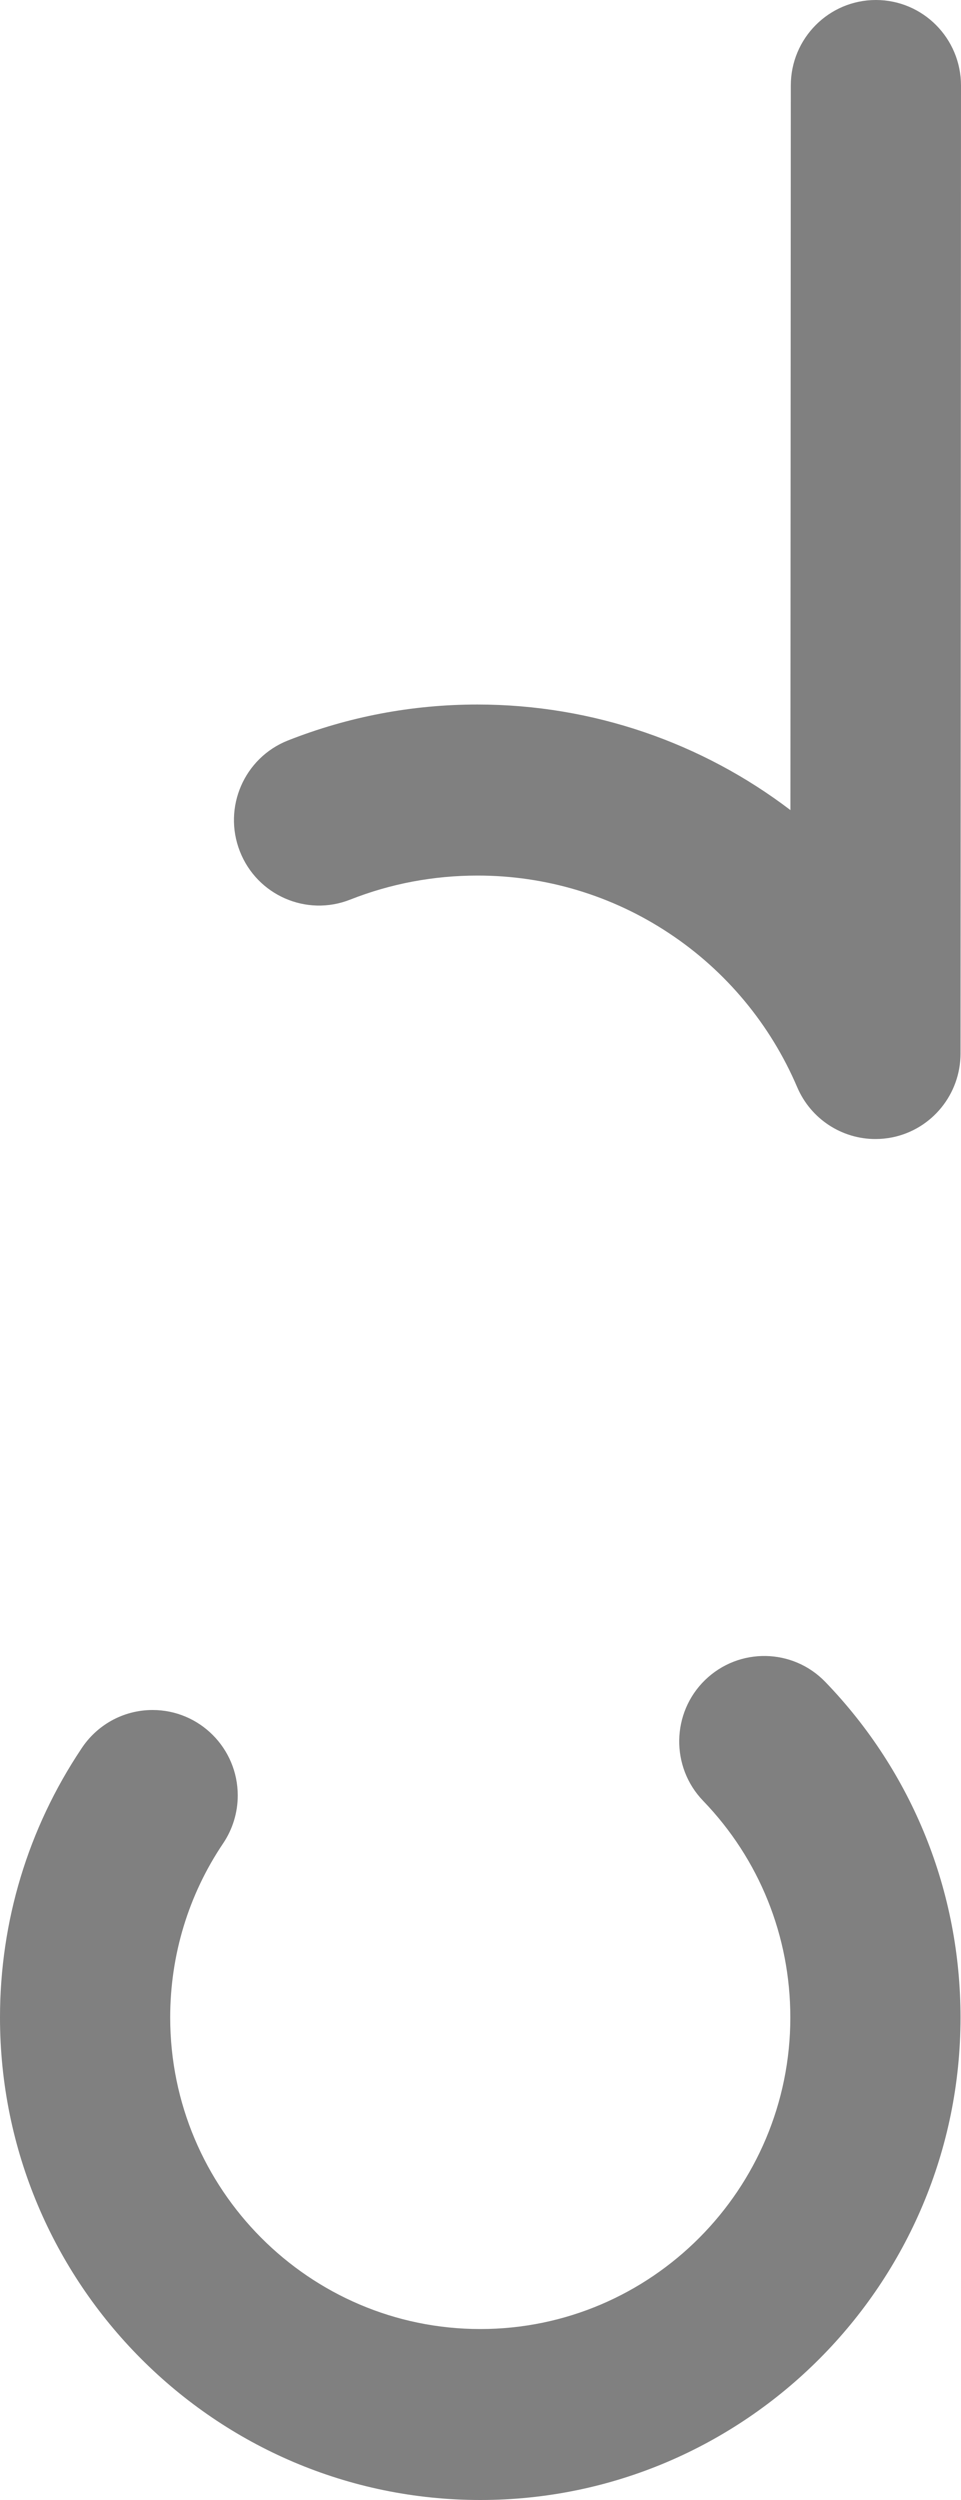 ﻿<?xml version="1.0" encoding="utf-8"?>
<svg version="1.1" xmlns:xlink="http://www.w3.org/1999/xlink" width="10px" height="26px" xmlns="http://www.w3.org/2000/svg">
  <g transform="matrix(1 0 0 1 -7 -7 )">
    <path d="M 9.995 20.982  C 9.995 23.749  7.754 26  4.998 26  C 2.242 26  0 23.749  0 20.982  C 0 19.982  0.292 19.017  0.845 18.189  C 1.003 17.945  1.277 17.784  1.588 17.784  C 2.077 17.784  2.474 18.182  2.474 18.673  C 2.474 18.85  2.421 19.024  2.322 19.171  C 1.961 19.706  1.771 20.333  1.771 20.982  C 1.771 22.768  3.218 24.222  4.998 24.222  C 6.777 24.222  8.224 22.768  8.224 20.982  C 8.224 20.136  7.902 19.336  7.317 18.729  C 6.977 18.377  6.986 17.813  7.337 17.472  C 7.689 17.131  8.249 17.14  8.589 17.493  C 9.496 18.433  9.995 19.673  9.995 20.982  Z M 9.288 11.828  C 9.229 11.84  9.169 11.846  9.109 11.846  C 8.761 11.846  8.438 11.639  8.296 11.308  C 8.017 10.654  7.553 10.096  6.961 9.705  C 6.37 9.313  5.677 9.105  4.968 9.106  C 4.511 9.106  4.065 9.19  3.644 9.356  C 3.189 9.536  2.675 9.311  2.496 8.854  C 2.317 8.397  2.541 7.881  2.996 7.701  C 3.625 7.453  4.288 7.327  4.968 7.327  C 6.171 7.327  7.308 7.727  8.225 8.425  C 8.225 8.425  8.229 0.889  8.229 0.889  C 8.229 0.398  8.626 0  9.114 0  C 9.604 0  10 0.399  10 0.89  C 10 0.89  9.995 10.957  9.995 10.957  C 9.995 11.379  9.699 11.743  9.288 11.828  Z " fill-rule="nonzero" fill="#808080" stroke="none" transform="matrix(1 0 0 1 7 7 )" />
  </g>
</svg>
